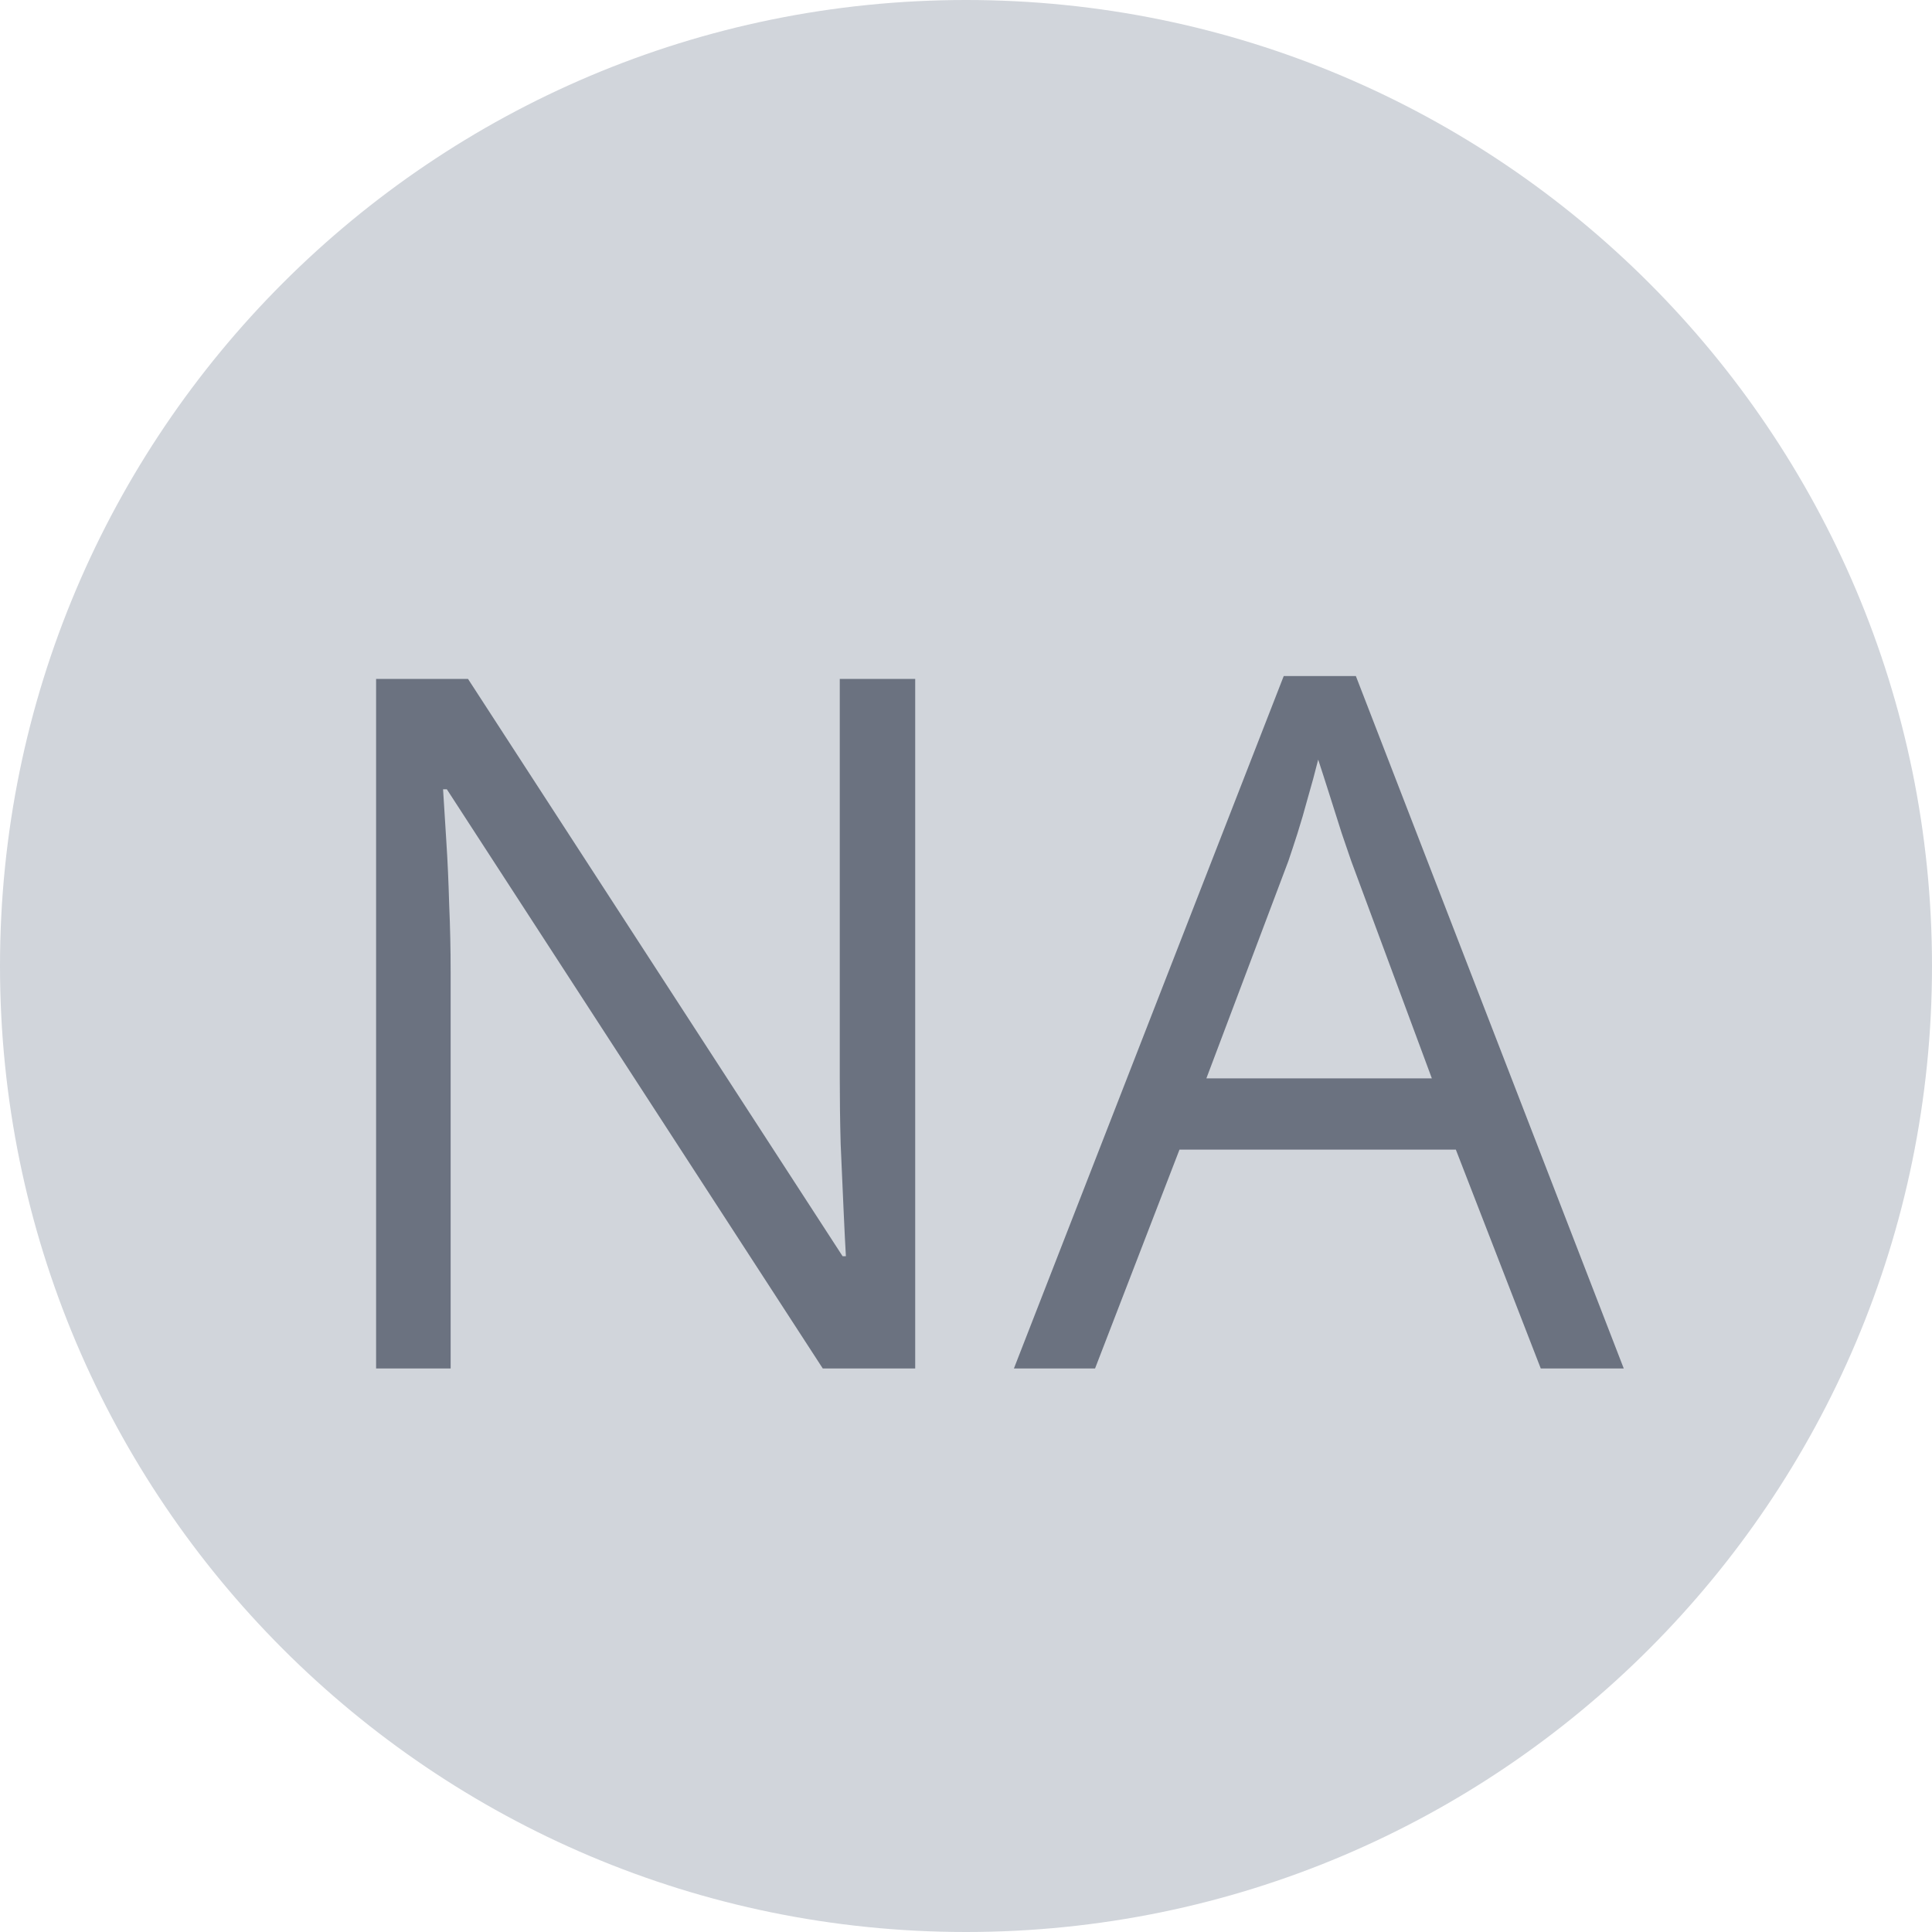 <svg width="24" height="24" viewBox="0 0 24 24" fill="none" xmlns="http://www.w3.org/2000/svg">
<path d="M0 12C0 5.373 5.373 0 12 0C18.627 0 24 5.373 24 12C24 18.627 18.627 24 12 24C5.373 24 0 18.627 0 12Z" fill="#D1D5DB"/>
<path d="M11.369 17H10.221L5.551 9.805H5.504C5.516 9.996 5.529 10.215 5.545 10.461C5.561 10.703 5.572 10.963 5.58 11.24C5.592 11.514 5.598 11.793 5.598 12.078V17H4.672V8.434H5.814L10.467 15.605H10.508C10.5 15.469 10.49 15.275 10.479 15.025C10.467 14.771 10.455 14.5 10.443 14.211C10.435 13.918 10.432 13.646 10.432 13.396V8.434H11.369V17ZM19.14 17L18.085 14.281H14.652L13.603 17H12.595L15.947 8.398H16.843L20.171 17H19.14ZM17.787 13.396L16.785 10.695C16.761 10.625 16.722 10.51 16.667 10.35C16.617 10.19 16.564 10.023 16.509 9.852C16.454 9.68 16.41 9.541 16.375 9.436C16.335 9.596 16.292 9.756 16.245 9.916C16.203 10.072 16.16 10.219 16.117 10.355C16.074 10.488 16.037 10.602 16.005 10.695L14.986 13.396H17.787Z" fill="#6B7280"/>
</svg>

